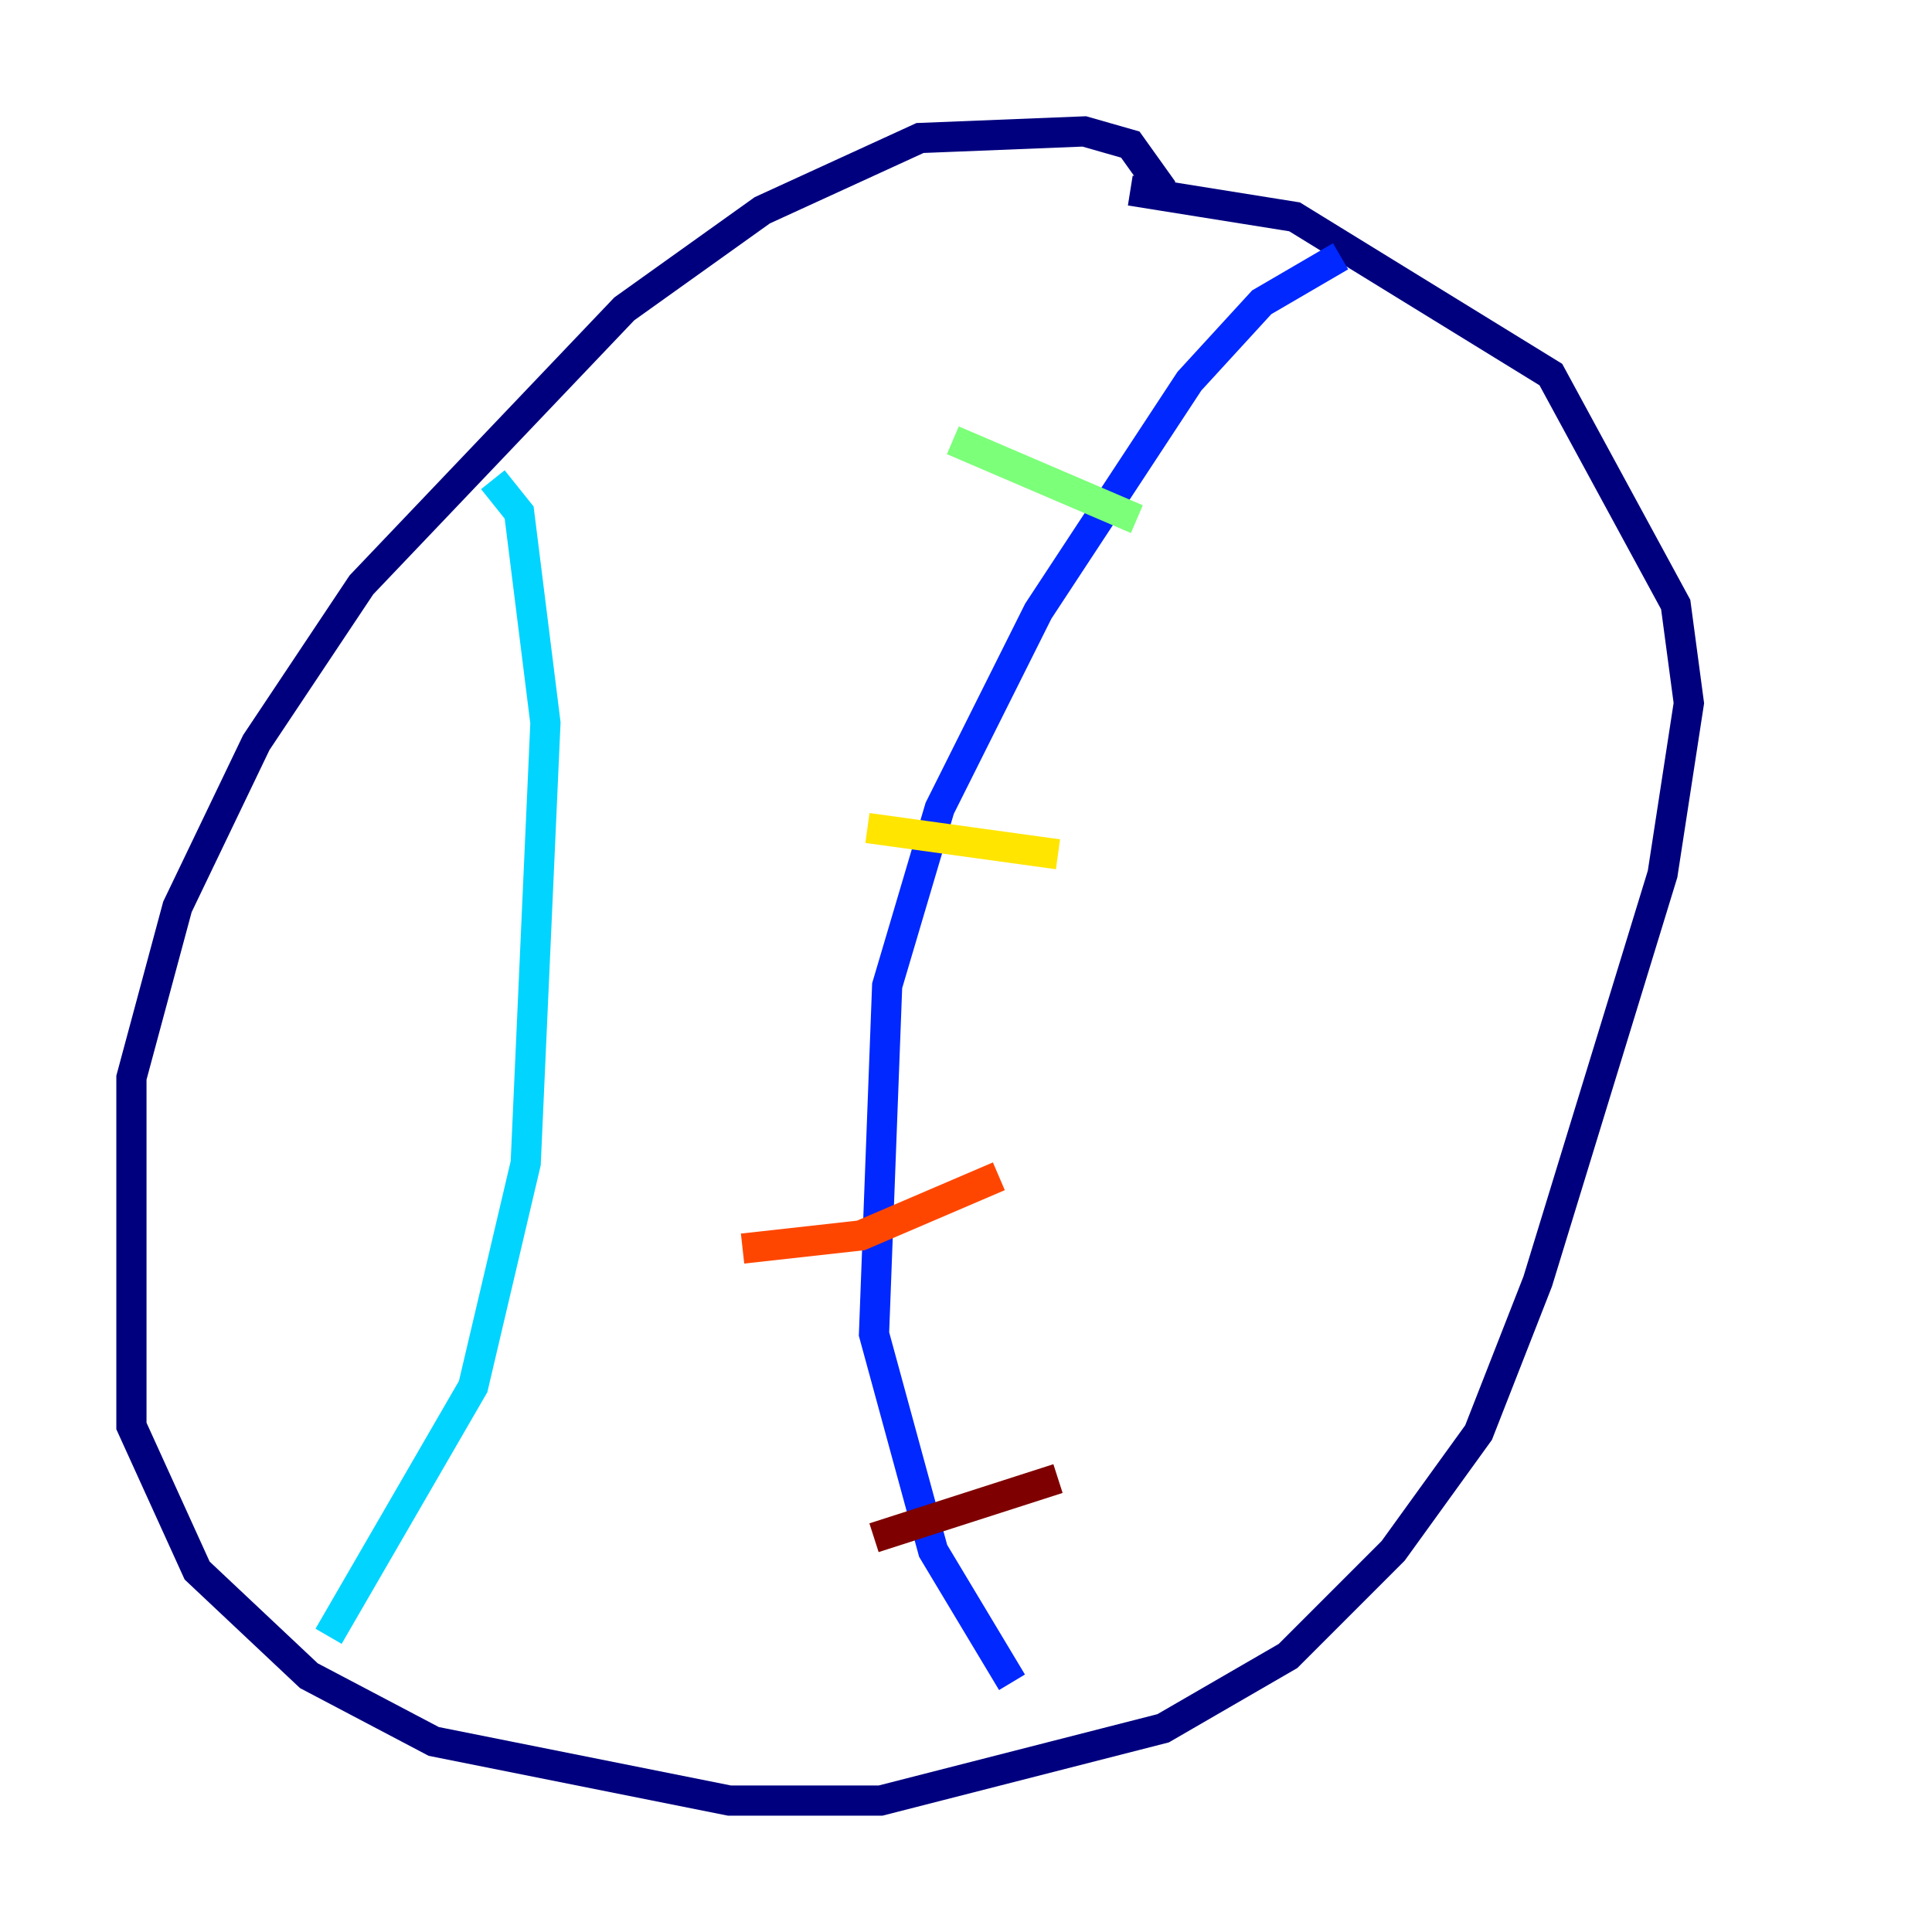 <?xml version="1.0" encoding="utf-8" ?>
<svg baseProfile="tiny" height="128" version="1.2" viewBox="0,0,128,128" width="128" xmlns="http://www.w3.org/2000/svg" xmlns:ev="http://www.w3.org/2001/xml-events" xmlns:xlink="http://www.w3.org/1999/xlink"><defs /><polyline fill="none" points="77.061,12.626 74.884,9.578 71.837,8.707 60.952,9.143 50.503,13.932 41.361,20.463 23.946,38.748 16.98,49.197 11.755,60.082 8.707,71.401 8.707,94.476 13.061,104.054 20.463,111.02 28.735,115.374 48.327,119.293 58.34,119.293 77.061,114.503 85.333,109.714 92.299,102.748 97.959,94.912 101.878,84.898 110.15,57.905 111.891,46.585 111.02,40.054 102.748,24.816 85.769,14.367 74.884,12.626" stroke="#00007f" stroke-width="2" /><polyline fill="none" points="88.816,16.98 83.592,20.027 78.803,25.252 68.789,40.49 62.258,53.551 58.776,65.306 57.905,88.381 61.823,102.748 67.048,111.456" stroke="#0028ff" stroke-width="2" /><polyline fill="none" points="32.653,31.782 34.395,33.959 36.136,47.891 34.83,77.061 31.347,91.864 21.769,108.408" stroke="#00d4ff" stroke-width="2" /><polyline fill="none" points="63.129,29.17 75.32,34.395" stroke="#7cff79" stroke-width="2" /><polyline fill="none" points="57.469,54.857 70.095,56.599" stroke="#ffe500" stroke-width="2" /><polyline fill="none" points="49.197,82.721 57.034,81.85 66.177,77.932" stroke="#ff4600" stroke-width="2" /><polyline fill="none" points="57.905,101.878 70.095,97.959" stroke="#7f0000" stroke-width="2" /></svg>